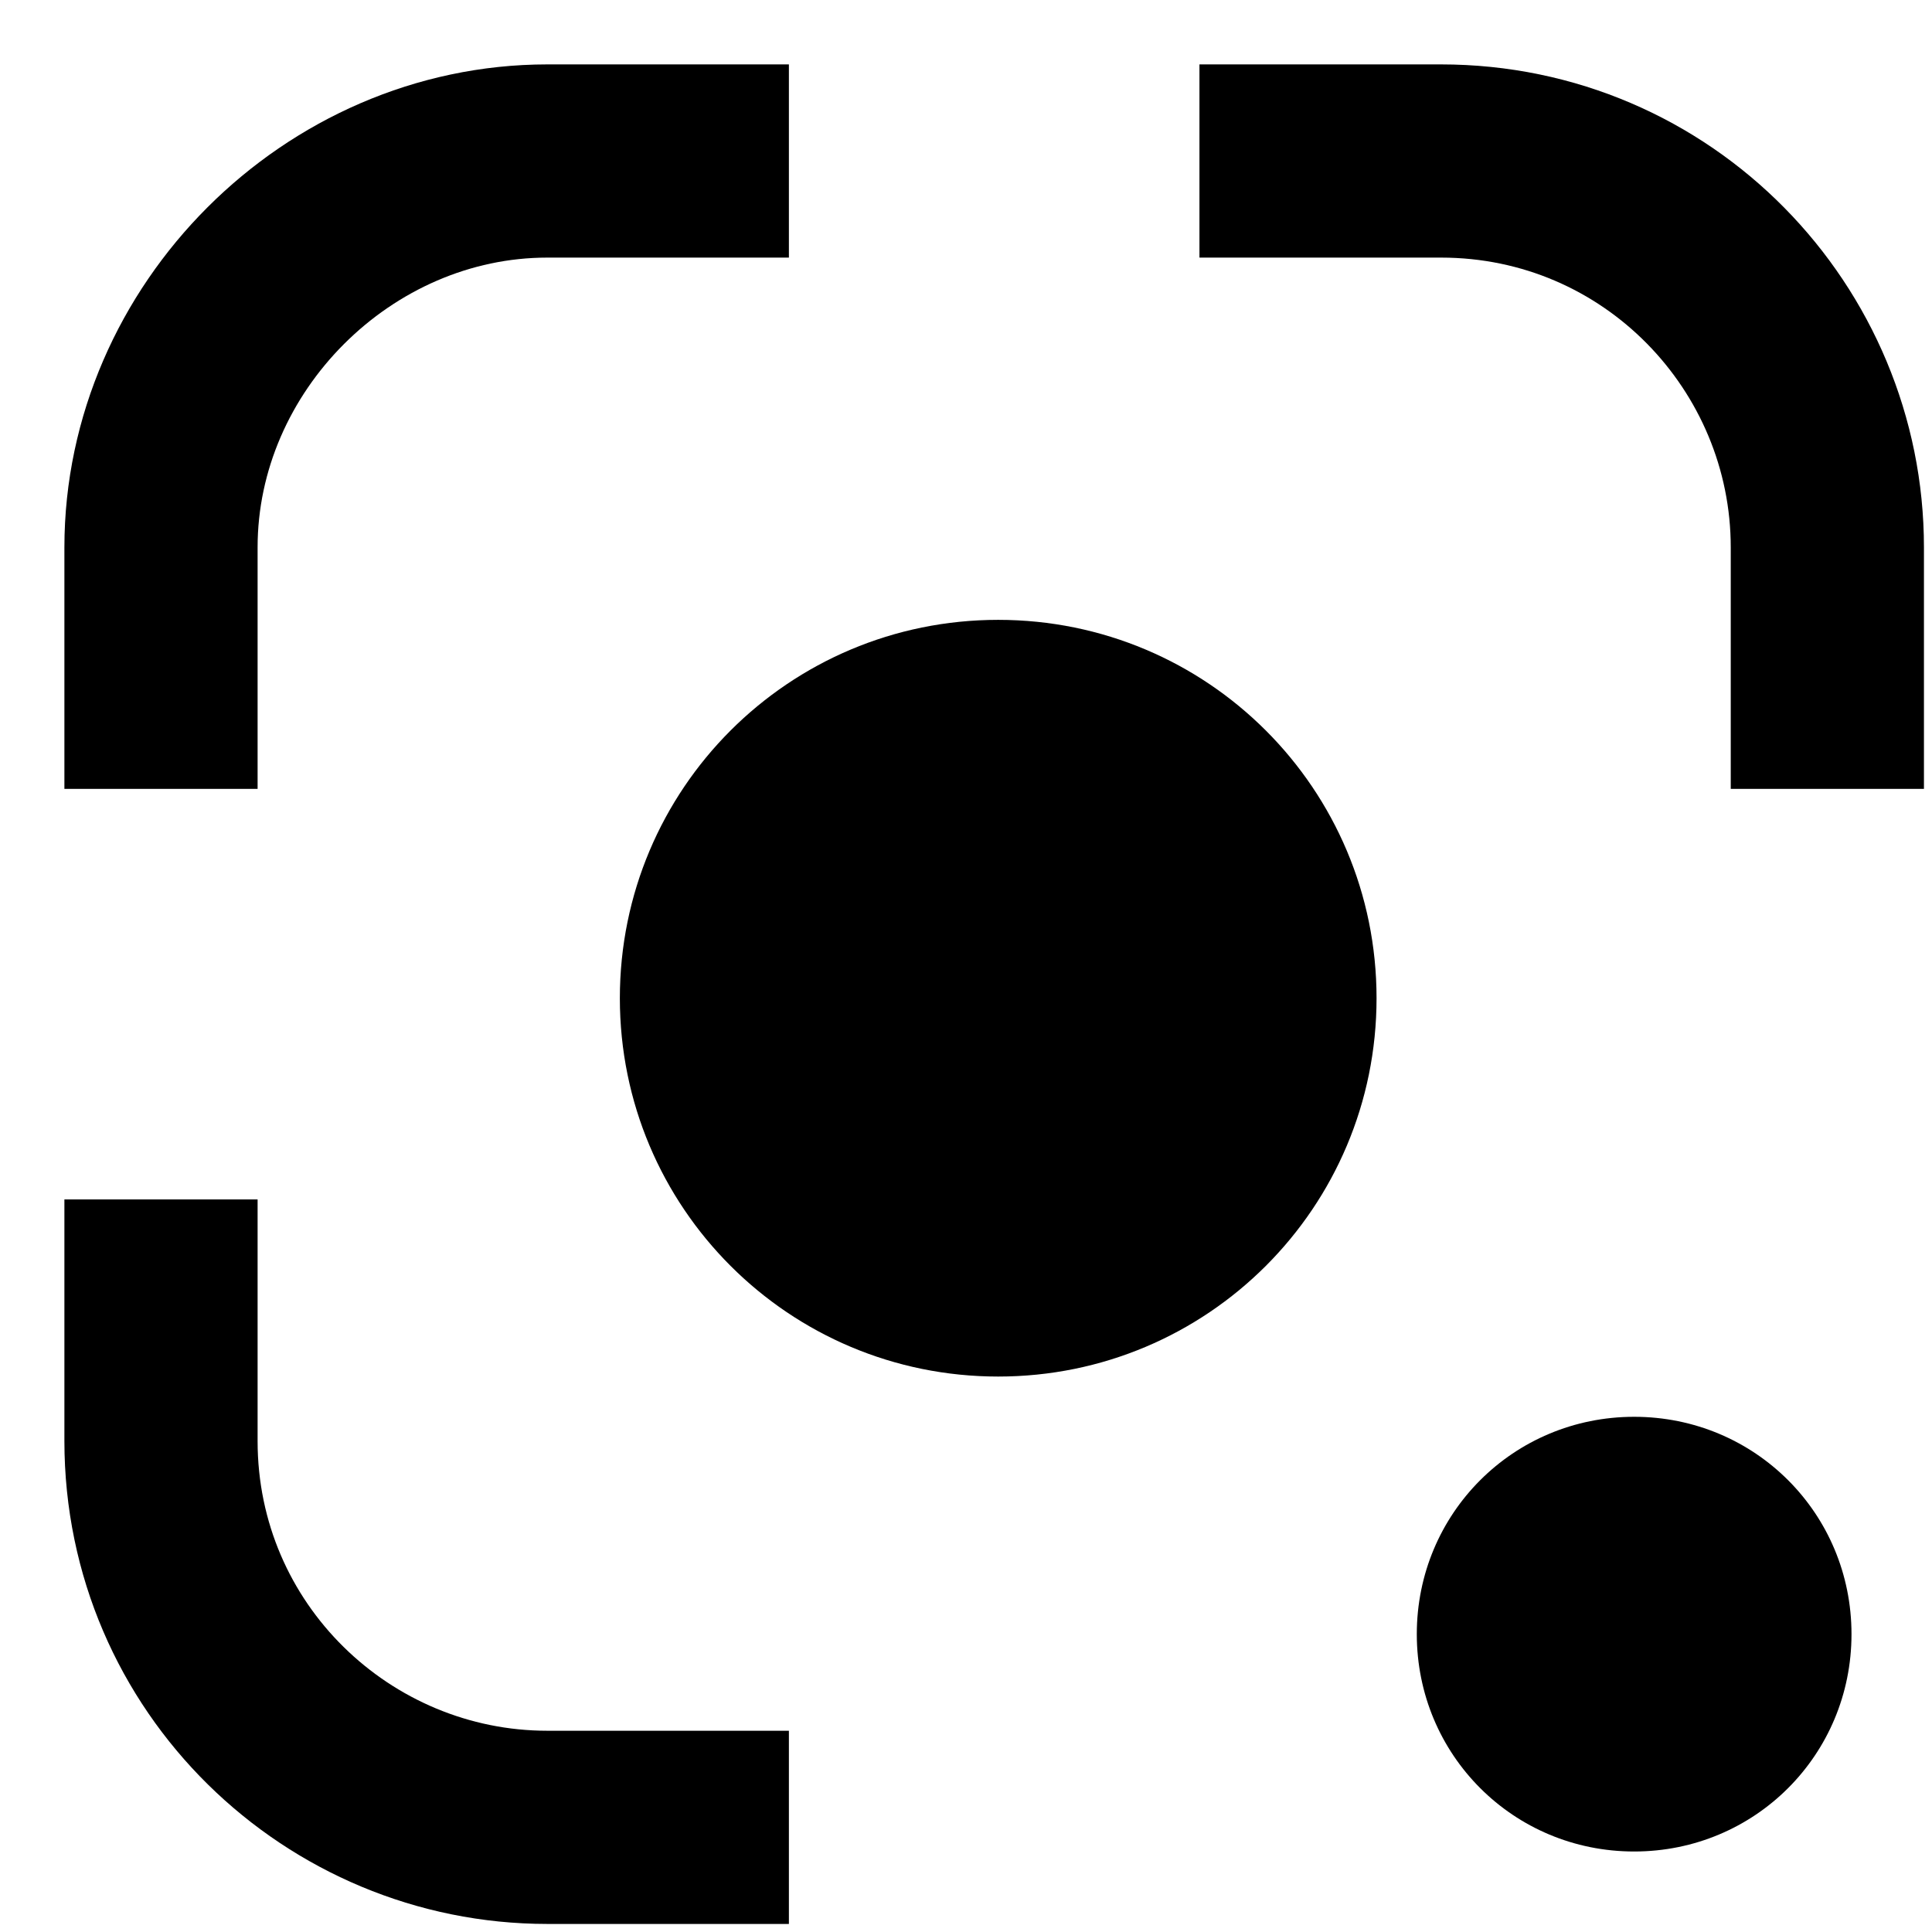 <svg version="1.2" xmlns="http://www.w3.org/2000/svg" viewBox="0 0 24 24" width="24" height="24">
	<title>google_lens-svg</title>
	<style>
		.s0 { fill: #000000 } 
		.s1 { fill: none;stroke: #000000;stroke-width: 2.4 } 
	</style>
	<path id="circle4" class="s0" d="m12.4 17.1c-2.6 0-4.7-2.1-4.7-4.7 0-2.6 2.1-4.7 4.7-4.7 2.6 0 4.7 2.1 4.7 4.7 0 2.6-2.1 4.7-4.7 4.7z"/>
	<path id="circle6" class="s0" d="m20.3 23c-1.5 0-2.7-1.2-2.7-2.7 0-1.5 1.2-2.7 2.7-2.7 1.5 0 2.7 1.2 2.7 2.7 0 1.5-1.2 2.7-2.7 2.7z"/>
	<path id="path8" fill-rule="evenodd" class="s1" d="m2 9.8v-3c0-2.6 2.2-4.8 4.8-4.8h3"/>
	<path id="path10" fill-rule="evenodd" class="s1" d="m22.7 9.8v-3c0-2.6-2.1-4.8-4.8-4.8h-3"/>
	<path id="path12" fill-rule="evenodd" class="s1" d="m2 14.9v3c0 2.7 2.2 4.8 4.8 4.8h3"/>
</svg>